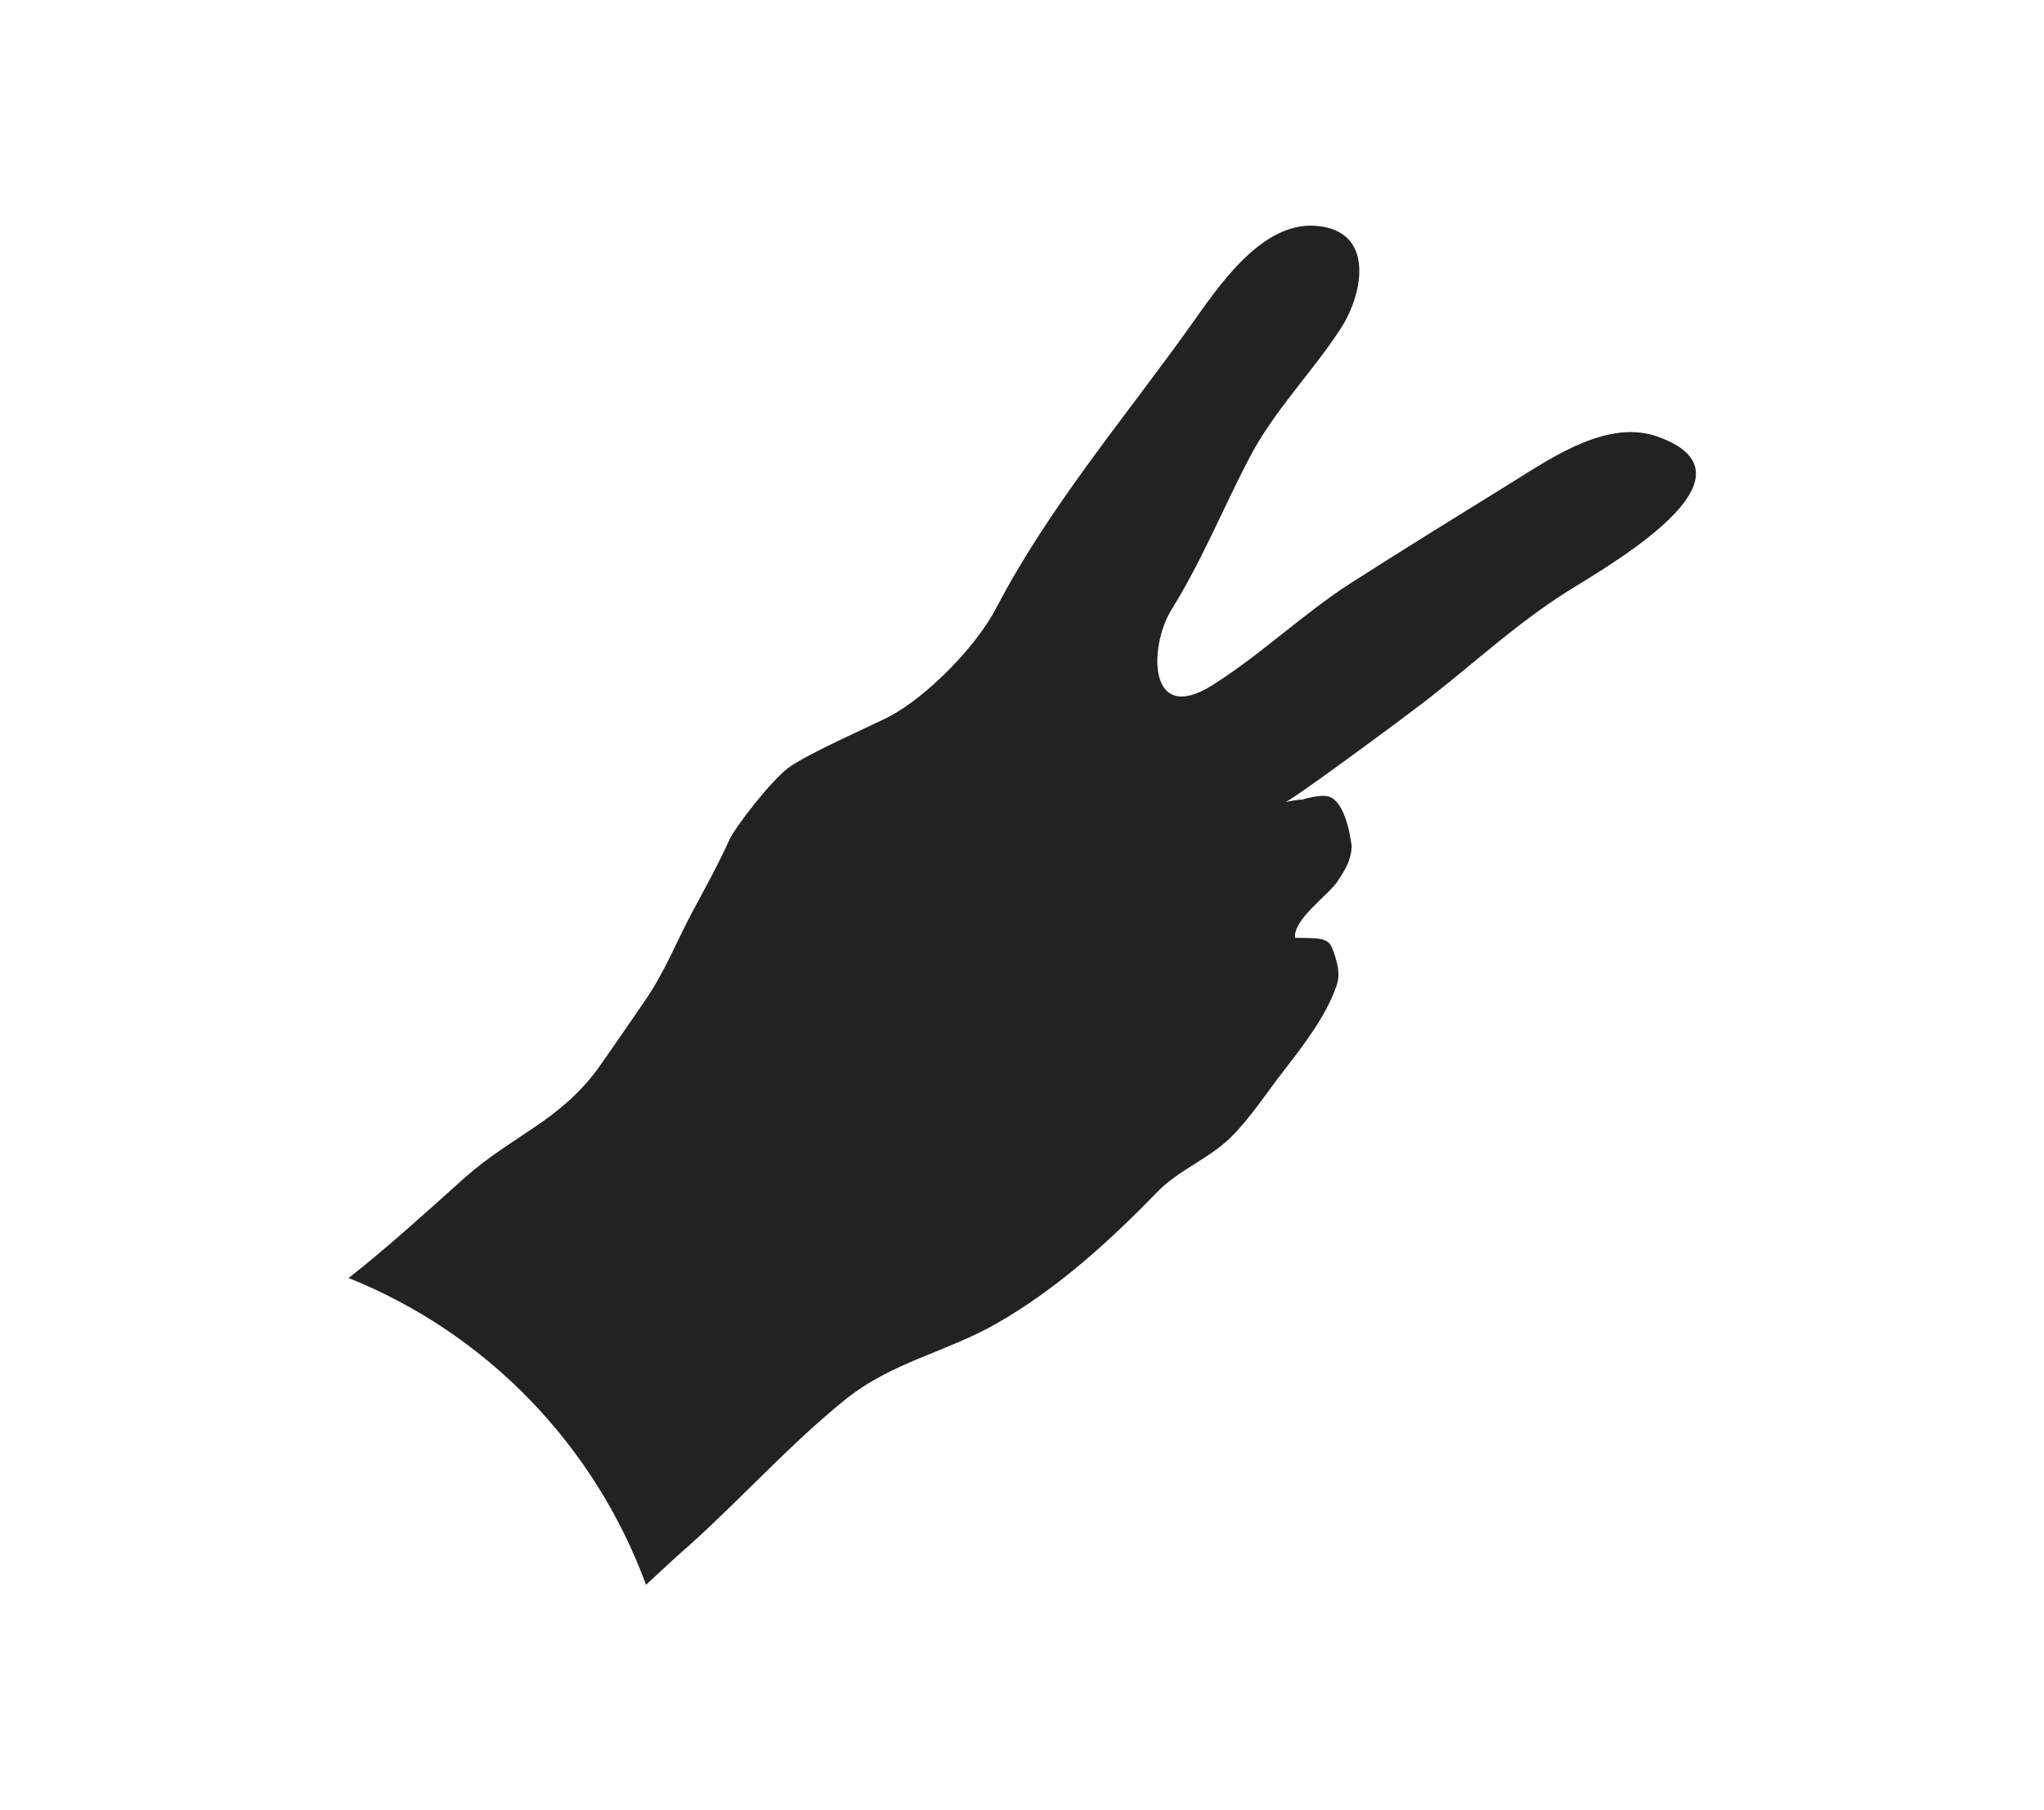 <?xml version="1.0" encoding="utf-8"?>
<!-- Generator: Adobe Illustrator 18.1.1, SVG Export Plug-In . SVG Version: 6.00 Build 0)  -->
<svg version="1.1" id="Layer_1" xmlns="http://www.w3.org/2000/svg" xmlns:xlink="http://www.w3.org/1999/xlink" x="0px" y="0px"
	 viewBox="0 0 411 364" enable-background="new 0 0 411 364" xml:space="preserve" fill="#222222">
<path d="M333.3,87.8c-9.8-3.5-20.8,3.9-28.8,8.9c-11,6.8-22,13.6-32.8,20.5c-9.8,6.3-18.2,14.5-28.1,20.7
	c-12.8,7.9-12.6-7.8-8.1-15.2c6.1-9.8,10.3-20.2,15.6-30.4c5-9.7,12.7-17.3,18.6-26.4c4.5-7.1,6.8-19.7-5.3-20.5
	c-10.8-0.7-19.4,12.2-24.8,19.8c-13.4,18.8-28.6,36.6-39.3,57.1c-4,7.7-13.9,17.8-21.5,21.8c-2.4,1.3-16.8,7.6-20.4,10.4
	c-3.5,2.7-10.6,11.8-11.8,14.5c-2.1,4.8-6.2,12.1-7.6,14.8c-3,5.6-5.4,11.9-9.7,18c-1.2,1.7-6.7,9.8-9.3,13.4
	c-7.7,10.3-17,13.2-26.4,21.5c-7.5,6.7-15.7,14.2-23.5,20.3c27.7,11.1,49.5,33.6,59.8,61.7c3-2.8,6-5.6,9.1-8.3
	c10.4-9.4,20-20.1,30.9-28.9c9.4-7.6,20.2-9.5,30.4-15.3c12.1-6.9,22.6-16.4,32.2-26.3c4.5-4.7,10.4-6.7,15-11.2
	c4.1-4.1,7.2-9,10.8-13.6c4.2-5.4,8.2-10.8,10.2-16.2c0.5-1.4,1.4-3.2-0.7-8.4c-0.8-1.8-2.3-1.9-7.4-1.9c-0.4-3.7,6.6-8.5,8.5-11.3
	c1.8-2.7,2.7-4.3,2.9-7c0-0.2-1-9.6-5-10.2c-1.6-0.3-4.7,0.6-5.3,0.8c1.2-0.4-2.7,0.3-3.1,0.4c0.5,0.3,23.1-16.4,25.4-18.2
	c10-7.4,19-16,29.4-22.9C319.4,115.9,356.9,96.2,333.3,87.8z"/>
</svg>
